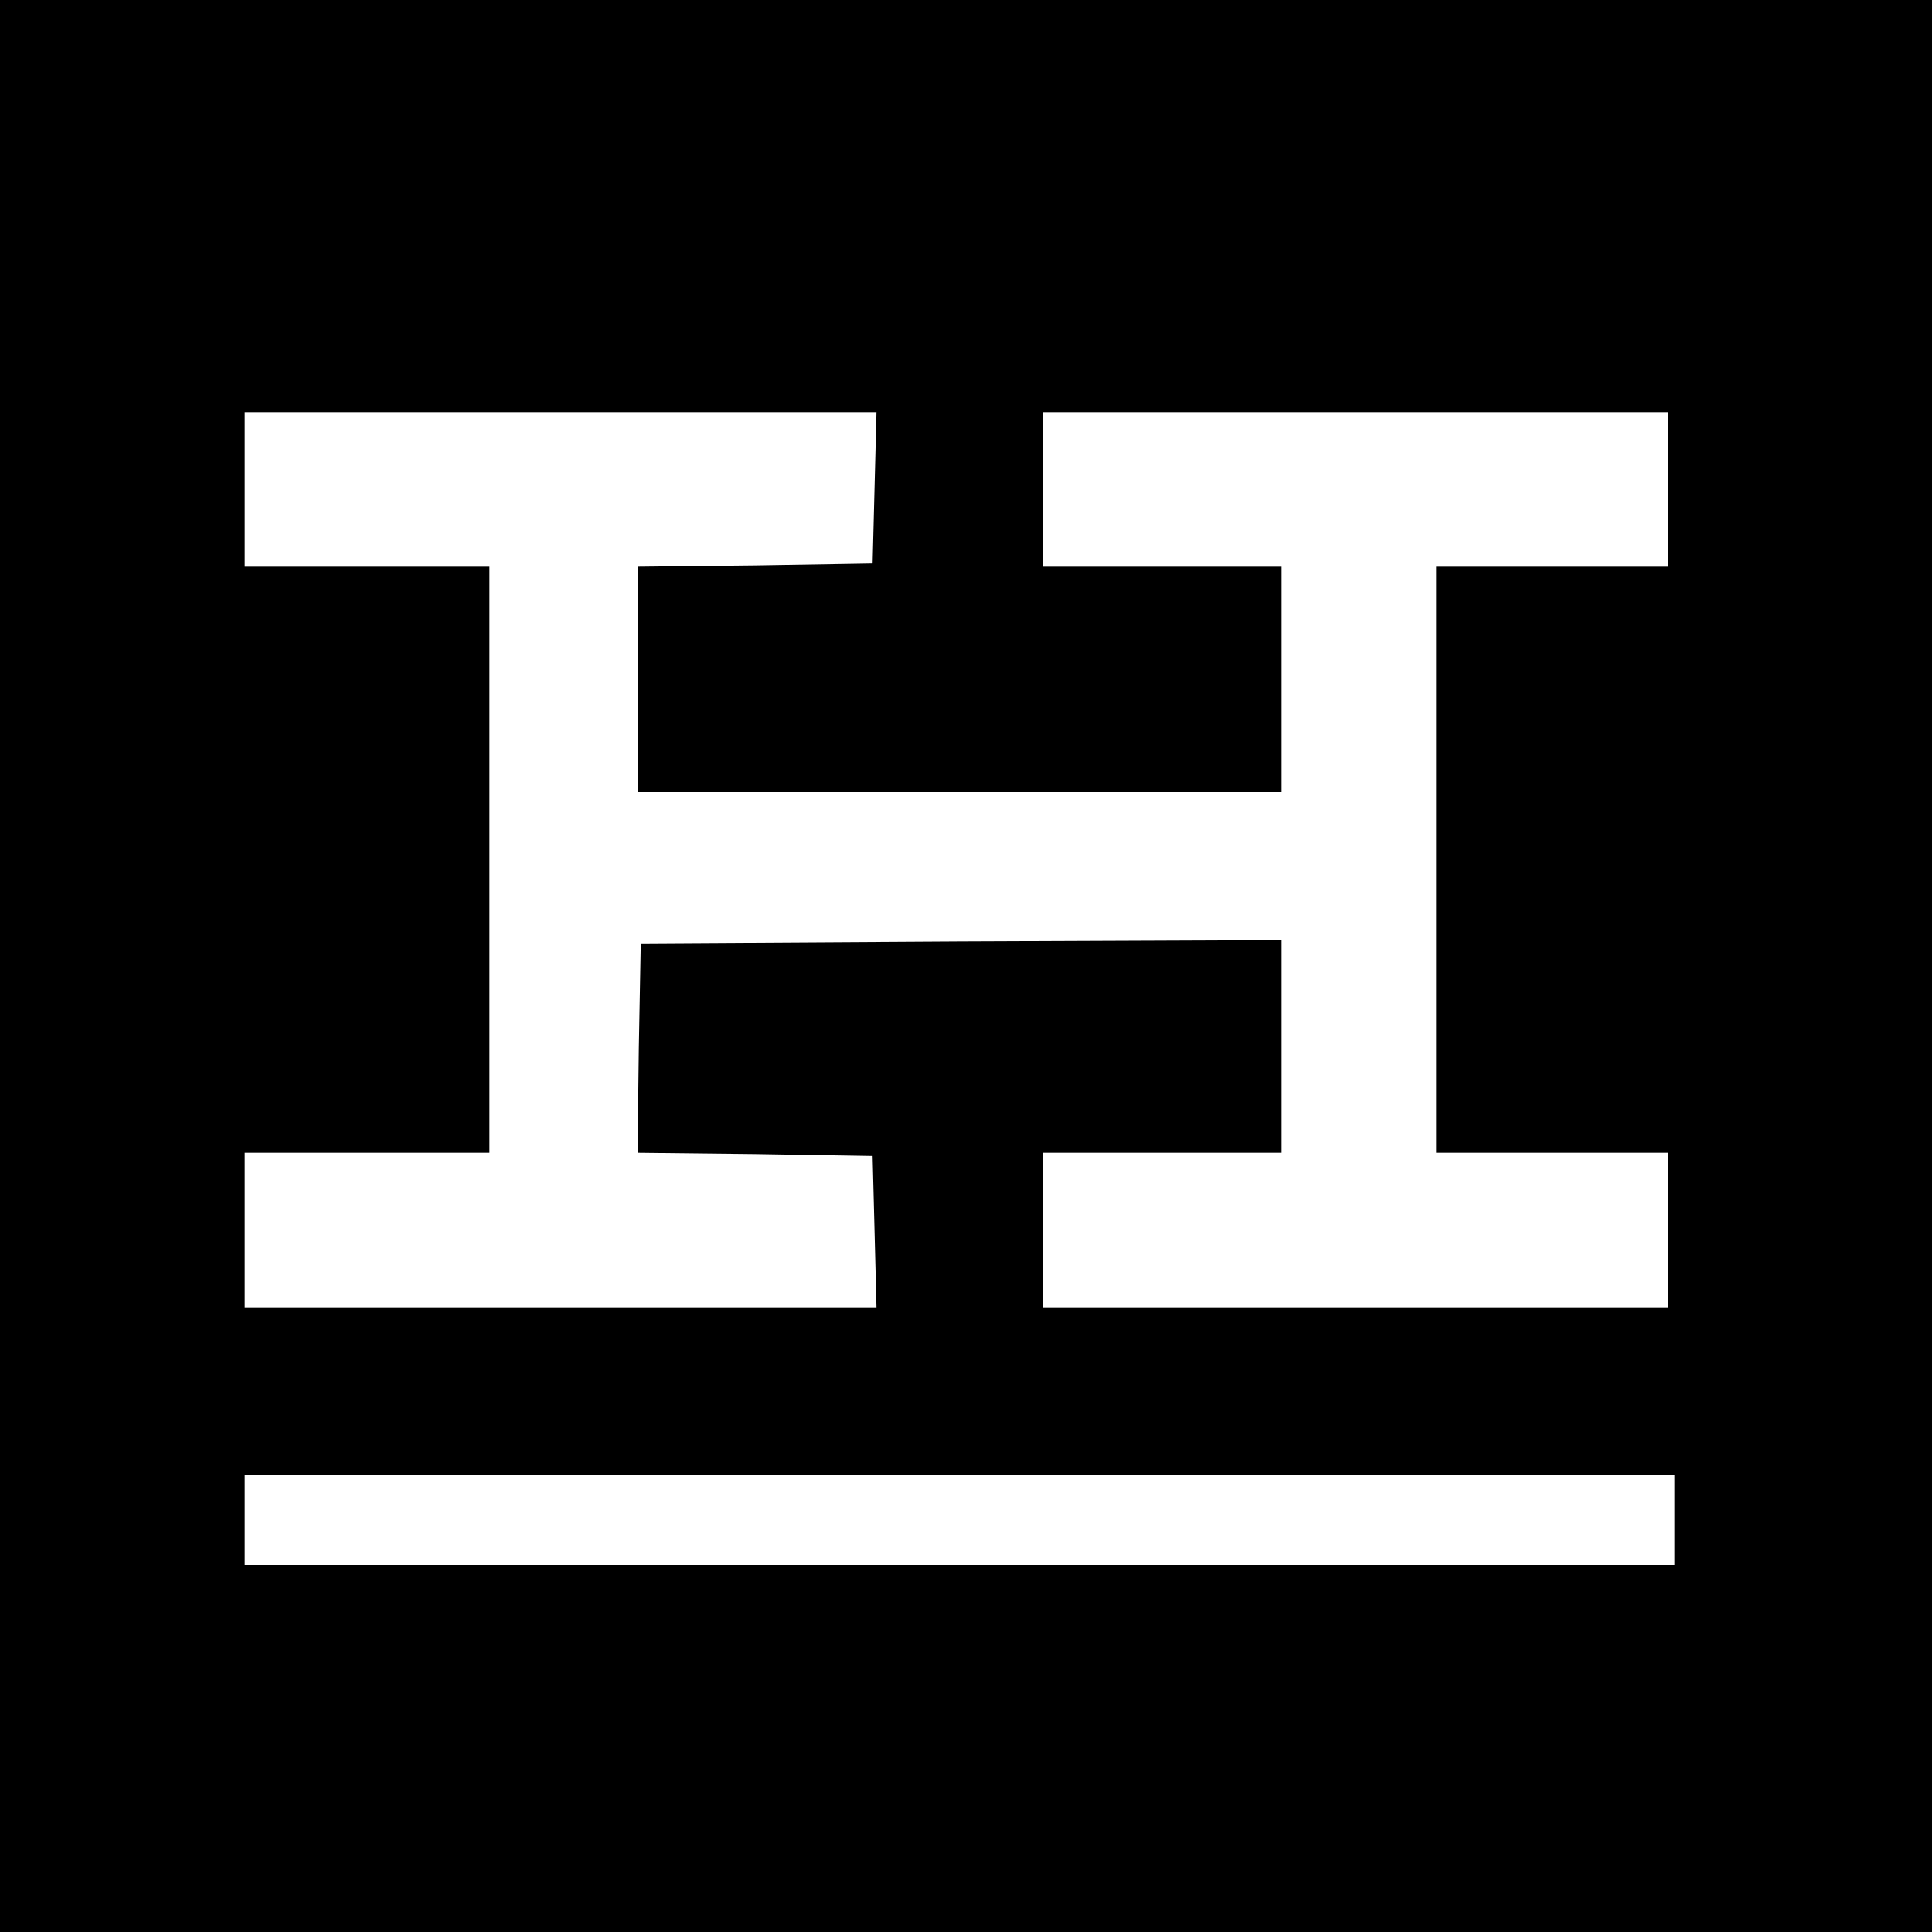 <?xml version="1.0" standalone="no"?>
<!DOCTYPE svg PUBLIC "-//W3C//DTD SVG 20010904//EN"
 "http://www.w3.org/TR/2001/REC-SVG-20010904/DTD/svg10.dtd">
<svg version="1.0" xmlns="http://www.w3.org/2000/svg"
 width="300pt" height="300pt" viewBox="0 0 300 300"
 preserveAspectRatio="xMidYMid meet">
<g transform="translate(0,300) scale(0.1,-0.1)"
fill="#000000" stroke="none">
<path d="M0 1500 l0 -1500 1500 0 1500 0 0 1500 0 1500 -1500 0 -1500 0 0
-1500z m1358 743 l-3 -118 -182 -3 -183 -2 0 -175 0 -175 500 0 500 0 0 175 0
175 -185 0 -185 0 0 120 0 120 485 0 485 0 0 -120 0 -120 -180 0 -180 0 0
-455 0 -455 180 0 180 0 0 -120 0 -120 -485 0 -485 0 0 120 0 120 185 0 185 0
0 165 0 165 -497 -2 -498 -3 -3 -162 -2 -163 182 -2 183 -3 3 -117 3 -118
-491 0 -490 0 0 120 0 120 190 0 190 0 0 455 0 455 -190 0 -190 0 0 120 0 120
490 0 491 0 -3 -117z m1242 -1603 l0 -70 -1110 0 -1110 0 0 70 0 70 1110 0
1110 0 0 -70z"/>
</g>
</svg>
